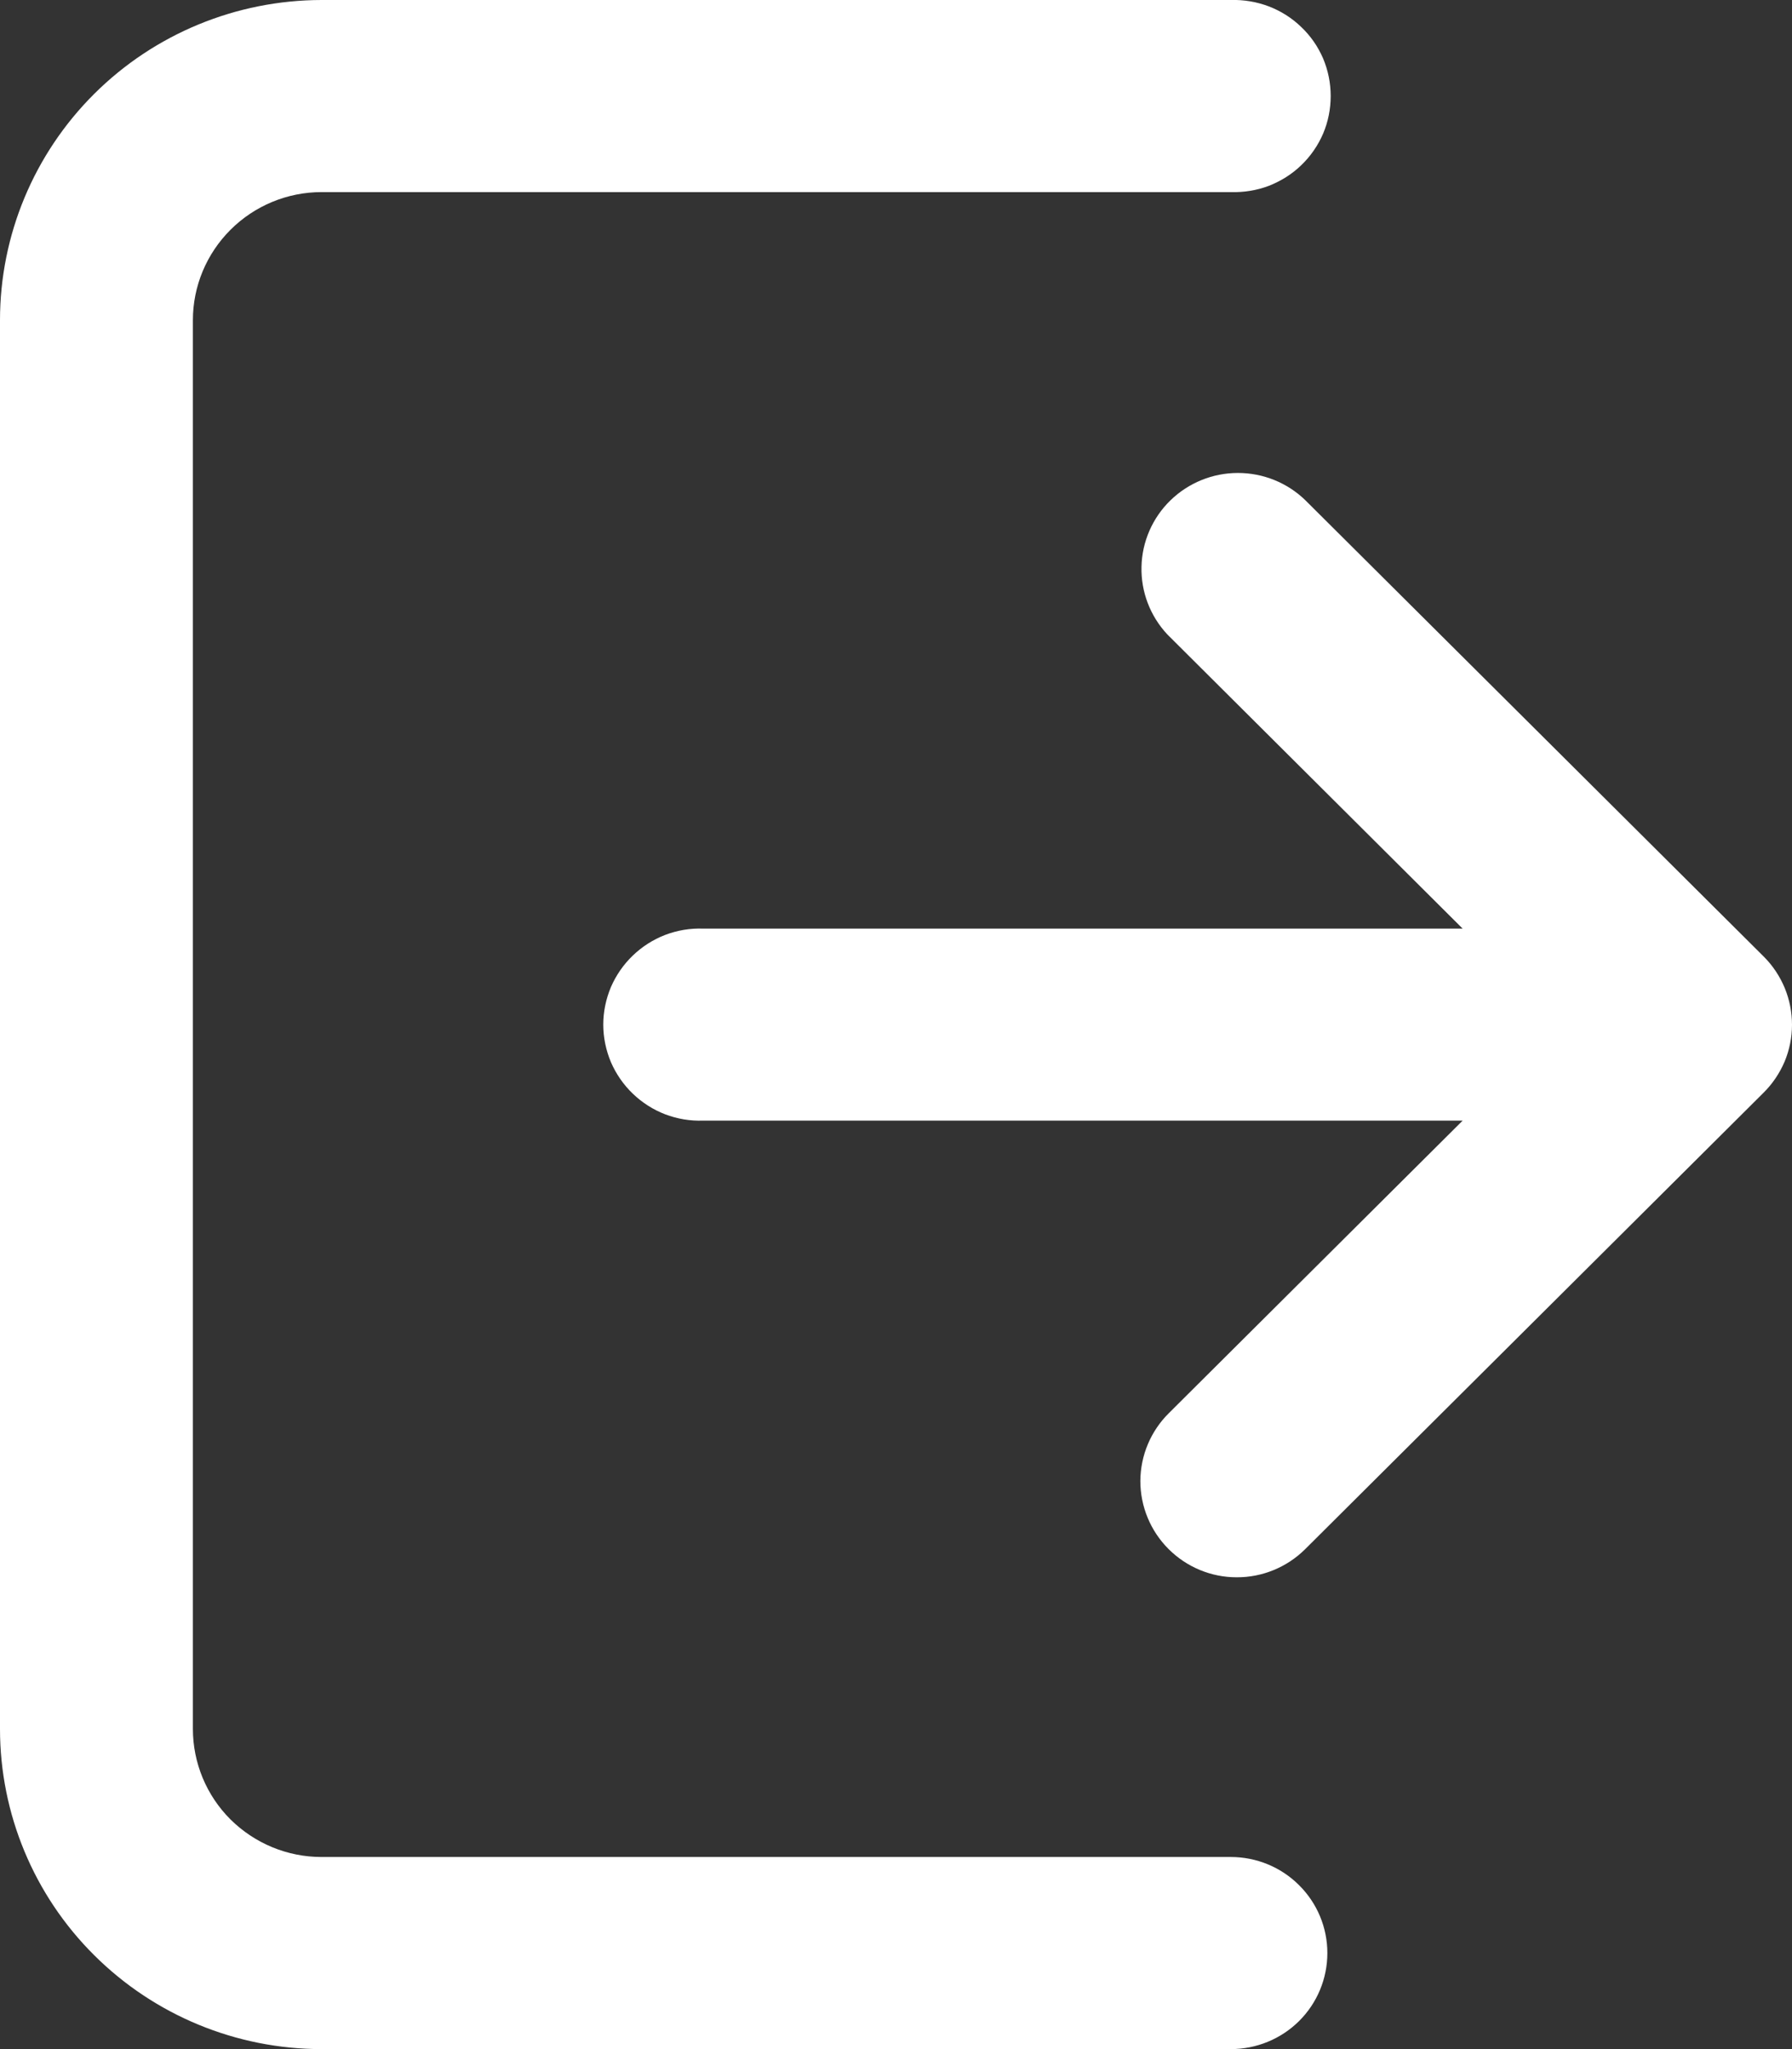 <svg width="14" height="16" viewBox="0 0 14 16" fill="none" xmlns="http://www.w3.org/2000/svg">
<rect x="0" y="0" width="14" height="16" fill="#333333" stroke="none"/>
<path d="M10.37 15.25C10.37 15.449 10.291 15.64 10.149 15.781C10.008 15.921 9.816 16 9.616 16H2.512C1.846 16 1.207 15.736 0.736 15.267C0.265 14.799 0 14.163 0 13.5V2.5C0 1.837 0.265 1.202 0.736 0.733C1.207 0.264 1.846 0.001 2.512 0H9.616C9.717 -0.003 9.818 0.014 9.913 0.05C10.007 0.086 10.094 0.141 10.166 0.211C10.239 0.28 10.297 0.364 10.337 0.457C10.376 0.55 10.396 0.649 10.396 0.75C10.396 0.851 10.376 0.951 10.337 1.043C10.297 1.136 10.239 1.22 10.166 1.29C10.094 1.36 10.007 1.414 9.913 1.451C9.818 1.487 9.717 1.503 9.616 1.5H2.512C2.245 1.5 1.99 1.606 1.802 1.793C1.613 1.981 1.507 2.235 1.507 2.5V13.5C1.507 13.765 1.613 14.02 1.801 14.207C1.99 14.394 2.245 14.5 2.512 14.5H9.616C9.816 14.5 10.008 14.579 10.149 14.72C10.291 14.861 10.37 15.051 10.37 15.25ZM13.78 7.47L10.198 3.906C10.057 3.769 9.868 3.693 9.671 3.693C9.474 3.693 9.285 3.77 9.144 3.907C9.004 4.043 8.922 4.23 8.918 4.425C8.913 4.621 8.986 4.811 9.12 4.954L9.132 4.966L11.427 7.251H5.494C5.393 7.247 5.292 7.264 5.197 7.3C5.103 7.336 5.017 7.391 4.944 7.461C4.871 7.531 4.813 7.615 4.773 7.707C4.734 7.8 4.713 7.9 4.713 8C4.713 8.101 4.734 8.201 4.773 8.294C4.813 8.386 4.871 8.47 4.944 8.54C5.017 8.61 5.103 8.665 5.197 8.701C5.292 8.737 5.393 8.754 5.494 8.75H11.427L9.132 11.034C8.99 11.174 8.91 11.365 8.909 11.564C8.909 11.763 8.988 11.954 9.129 12.095C9.27 12.236 9.461 12.316 9.661 12.316C9.861 12.317 10.053 12.238 10.195 12.098L13.777 8.533C13.847 8.464 13.903 8.381 13.942 8.29C13.98 8.199 14 8.101 14 8.002C14 7.904 13.981 7.806 13.943 7.714C13.905 7.623 13.85 7.54 13.78 7.47Z" fill="white"/>
</svg>